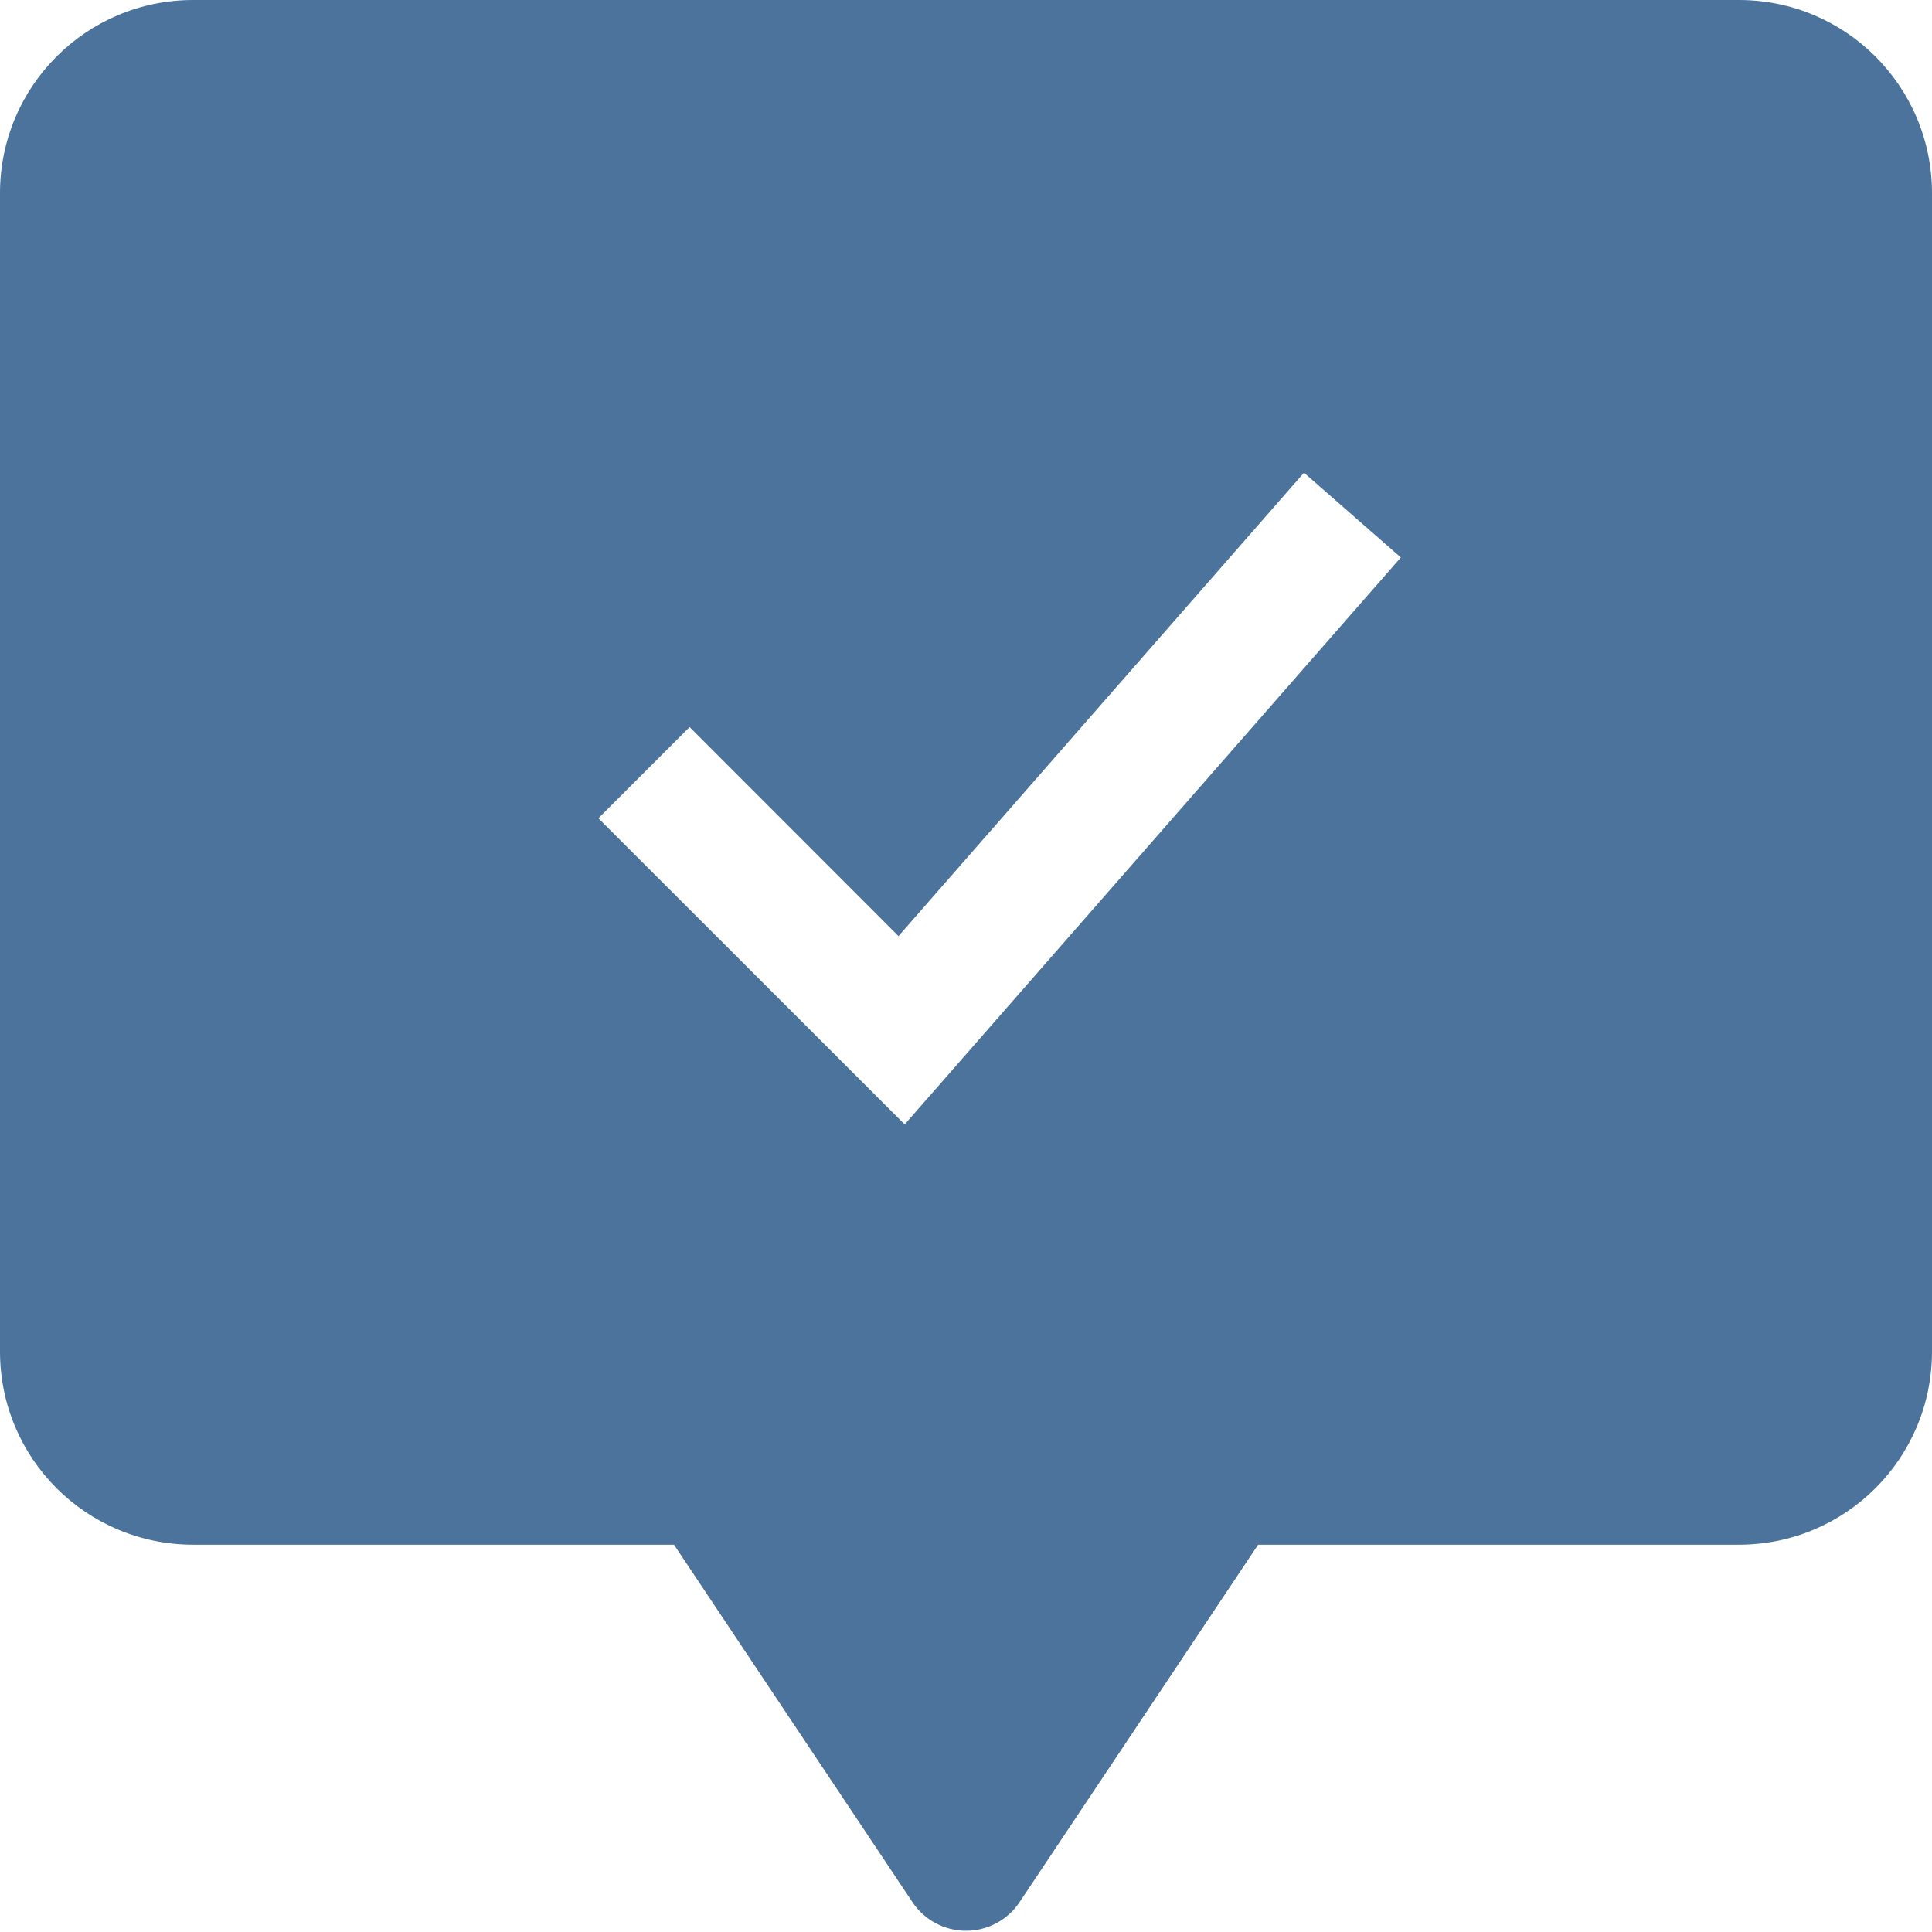 <svg width="97" height="97" viewBox="0 0 97 97" fill="none" xmlns="http://www.w3.org/2000/svg">
<g clip-path="url(#clip0_13_1089)">
<path fill-rule="evenodd" clip-rule="evenodd" d="M0 9.7C0 4.333 4.339 0 9.7 0H87.3C92.661 0 97 4.333 97 9.7V67.855C97 73.222 92.661 77.555 87.3 77.555H63.166L51.19 95.5C50.895 95.943 50.495 96.306 50.026 96.557C49.556 96.808 49.032 96.939 48.5 96.939C47.968 96.939 47.444 96.808 46.974 96.557C46.505 96.306 46.105 95.943 45.81 95.5L33.84 77.555H9.7C4.339 77.555 0 73.222 0 67.855V9.7ZM45.422 56.454L70.332 27.988L65.469 23.733L45.111 47L34.623 36.504L30.044 41.083L45.422 56.454Z" fill="#4C739B"/>
</g>
<defs>
<clipPath id="clip0_13_1089">
<rect width="97" height="97" fill="white"/>
</clipPath>
</defs>
</svg>
